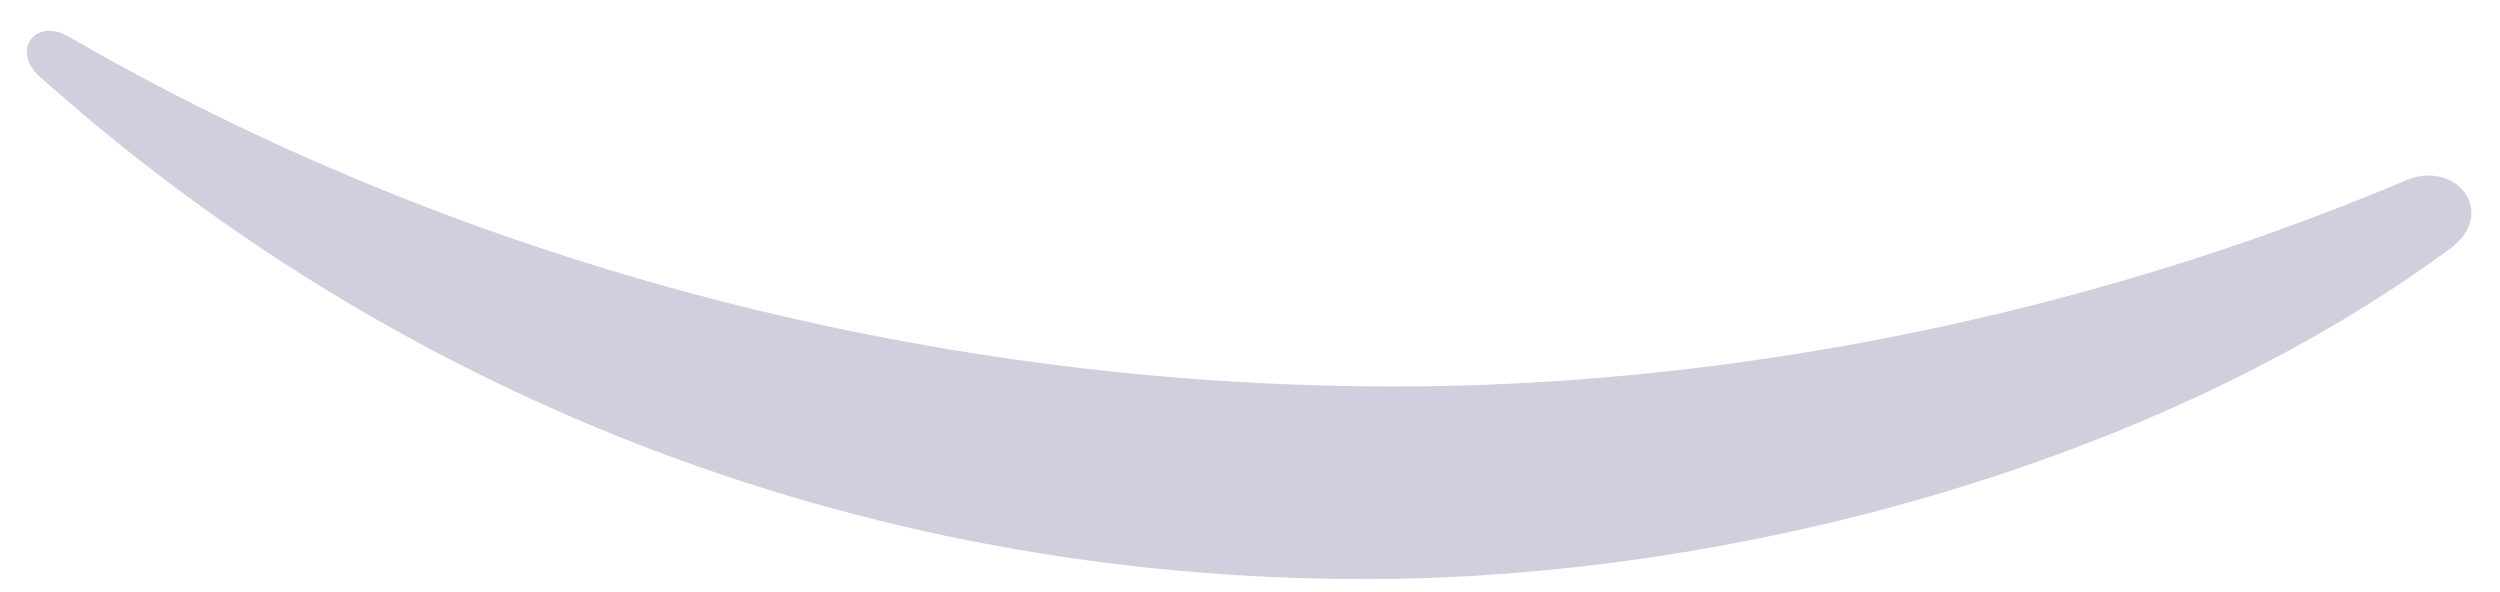 <?xml version="1.0" encoding="UTF-8" standalone="no"?><svg width='76' height='18' viewBox='0 0 76 18' fill='none' xmlns='http://www.w3.org/2000/svg'>
<path fill-rule='evenodd' clip-rule='evenodd' d='M74.483 7.559C65.588 14.112 52.65 17.604 41.492 17.604C25.859 17.604 11.843 11.856 1.169 2.294C0.361 1.542 1.061 0.521 2.086 1.112C13.568 7.773 27.745 11.749 42.408 11.749C52.273 11.749 63.162 9.707 73.189 5.463C74.698 4.872 75.938 6.484 74.483 7.559Z' fill='#CFCFDE'/>
</svg>
